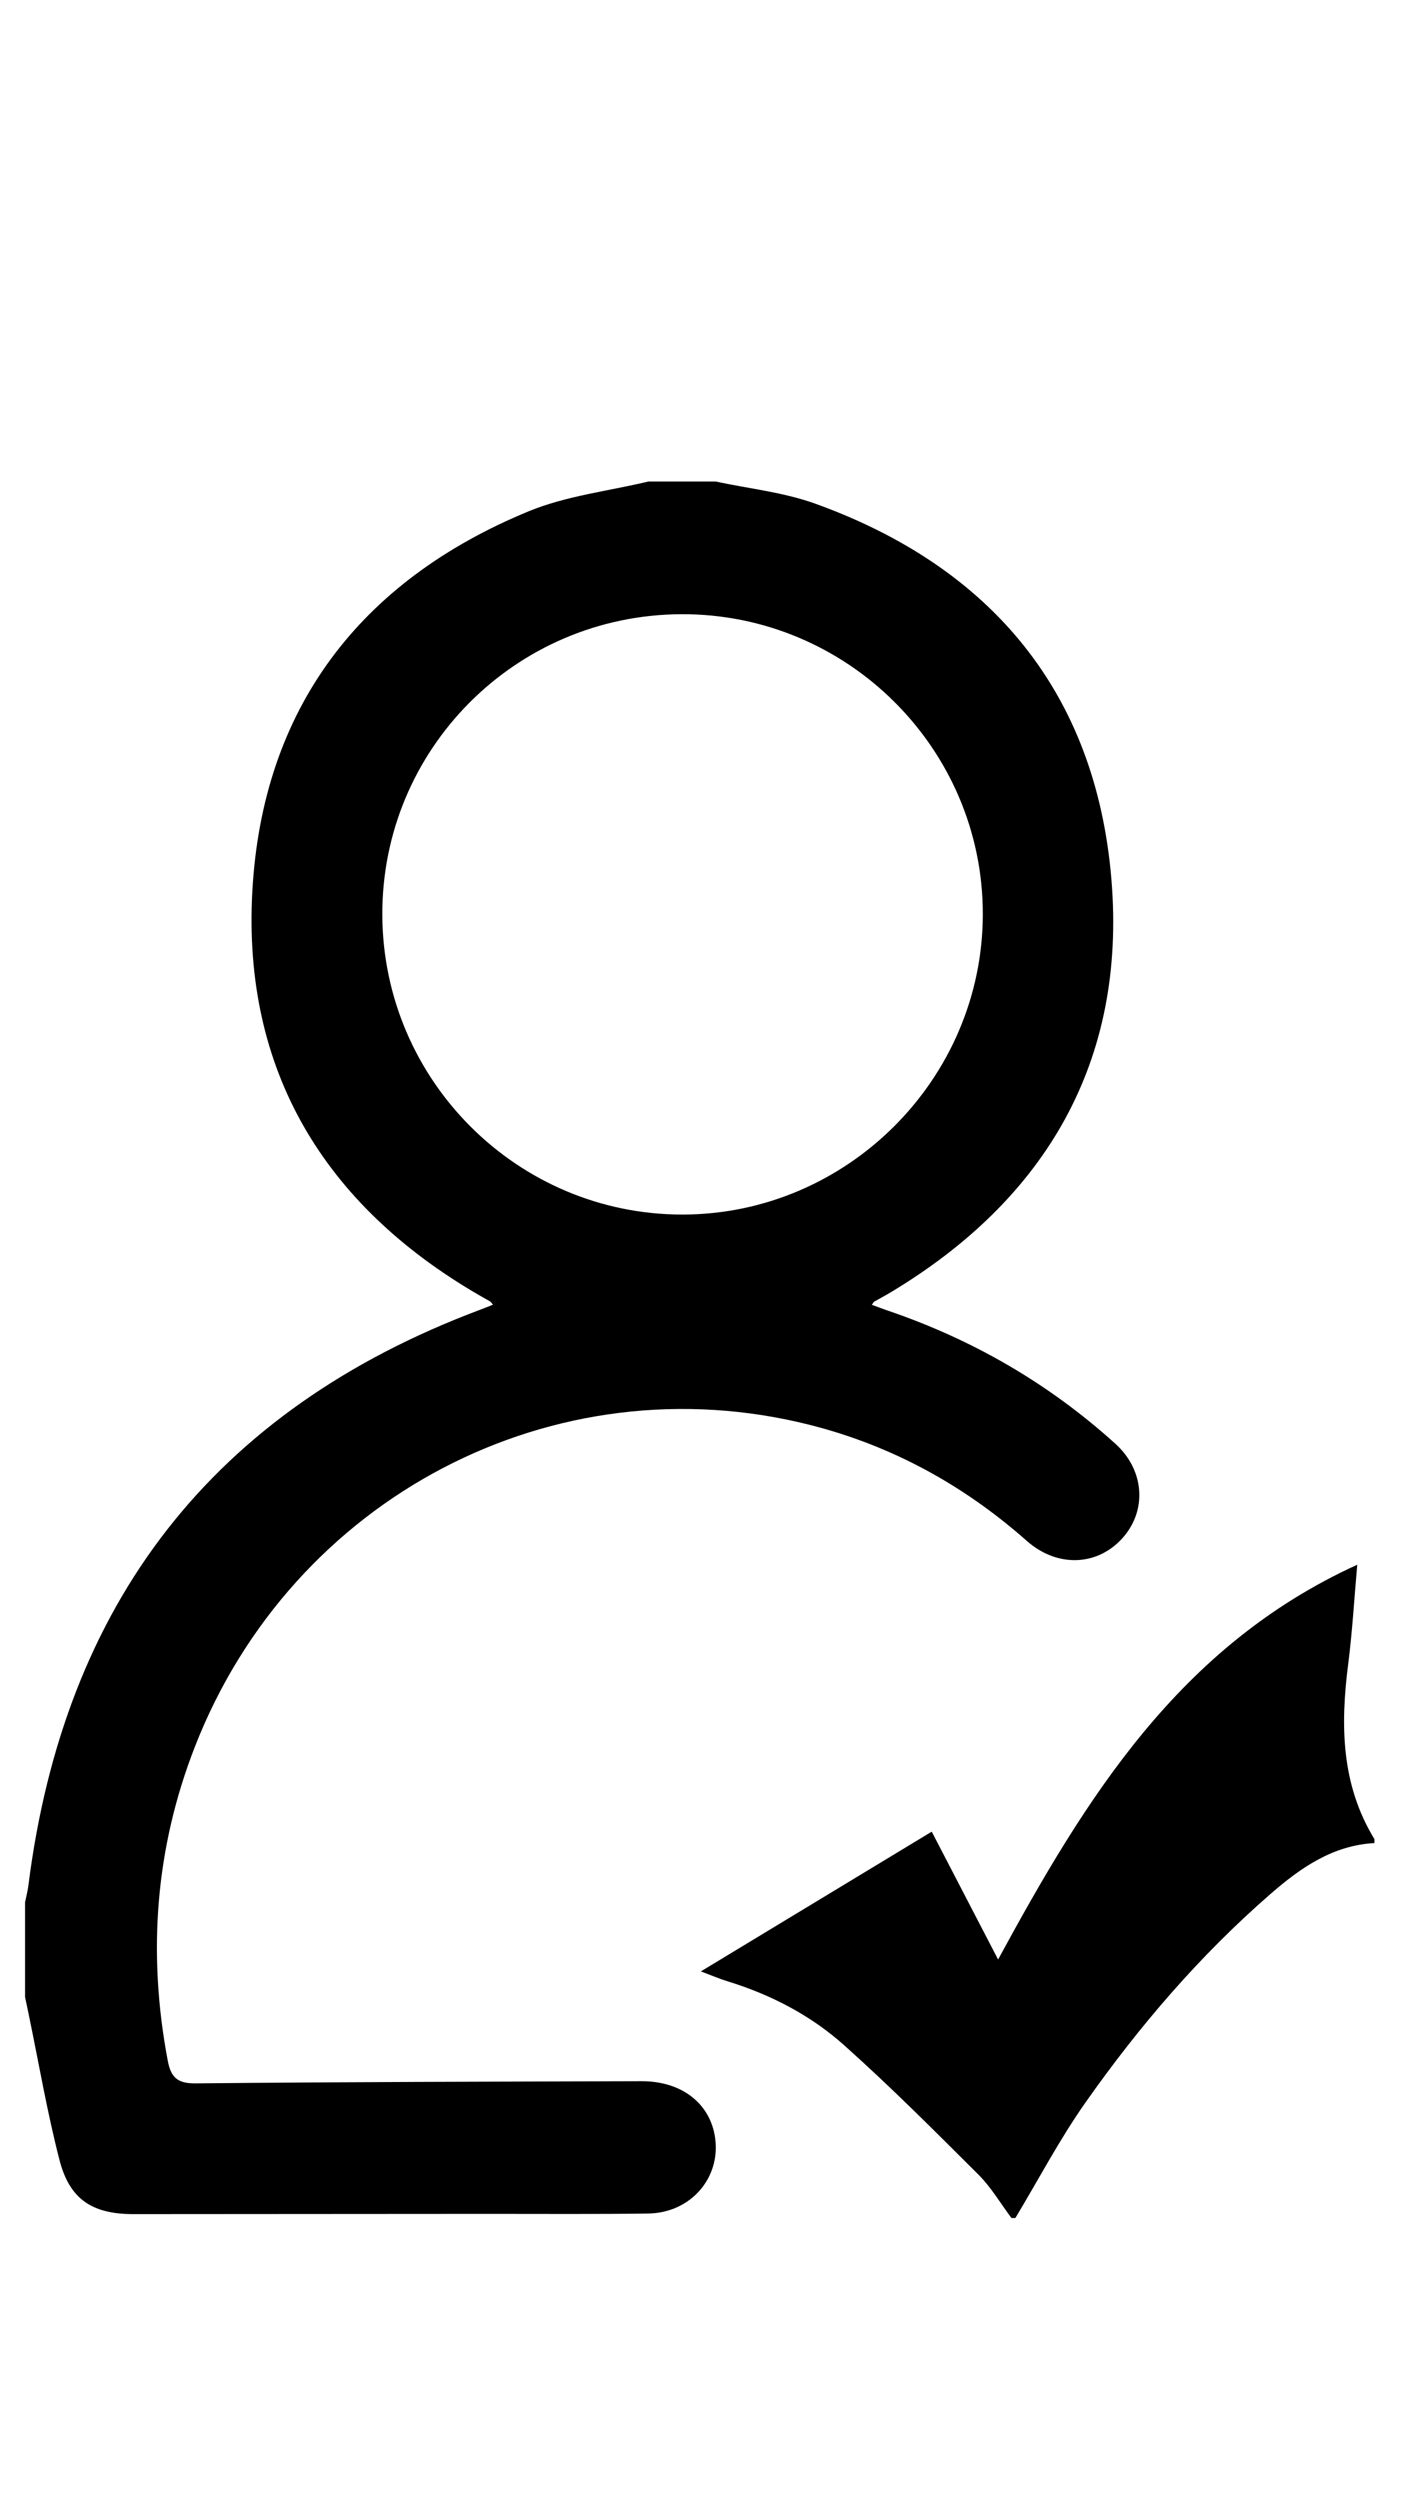 <?xml version="1.0" encoding="utf-8"?>
<!-- Generator: Adobe Illustrator 17.0.0, SVG Export Plug-In . SVG Version: 6.00 Build 0)  -->
<!DOCTYPE svg PUBLIC "-//W3C//DTD SVG 1.1//EN" "http://www.w3.org/Graphics/SVG/1.1/DTD/svg11.dtd">
<svg version="1.1" id="Capa_1" xmlns="http://www.w3.org/2000/svg" xmlns:xlink="http://www.w3.org/1999/xlink" x="0px" y="0px"
	 width="720px" height="1280px" viewBox="0 0 720 1280" enable-background="new 0 0 720 1280" xml:space="preserve">
<g id="_x39_pNJA0.tif">
	<g>
		<path d="M366.415,246.5c17.033,3.671,34.738,5.474,50.987,11.324c90.316,32.52,143.82,96.848,151.751,192.452
			c7.72,93.064-33.471,163.792-113.61,211.673c-2.59,1.547-5.269,2.945-7.888,4.443c-0.26,0.149-0.395,0.515-1.185,1.601
			c2.739,1.003,5.306,2.004,7.913,2.889c43.58,14.802,82.657,37.373,116.8,68.254c15.102,13.66,16.288,34.499,3.361,48.592
			c-12.971,14.141-33.322,14.758-48.722,1.142c-32.338-28.59-69.191-48.792-111.05-59.38
			c-130.992-33.136-265.082,37.032-314.922,164.627C79.466,946.3,75.538,999.894,85.873,1054.809
			c1.626,8.639,4.852,11.864,14.328,11.771c76.094-0.75,152.194-0.877,228.293-1.11c20.603-0.063,35.284,11.415,37.73,29.134
			c2.827,20.485-12.622,38.29-34.248,38.602c-27.269,0.394-54.548,0.16-81.822,0.182c-60.61,0.05-121.22,0.106-181.83,0.126
			c-20.928,0.007-32.63-7.421-37.844-27.632c-6.362-24.661-10.641-49.86-15.823-74.826c-0.602-2.902-1.214-5.801-1.822-8.702
			c0-16.164,0-32.327,0-48.491c0.581-2.893,1.348-5.763,1.717-8.682c18.235-144.317,94.334-243.225,231.077-294.571
			c2.216-0.832,4.409-1.722,6.834-2.672c-1.02-1.176-1.19-1.505-1.46-1.661c-2.029-1.176-4.091-2.293-6.117-3.473
			C165.743,616.72,124.2,547.716,129.215,456.36c5.131-93.472,54.926-158.946,141.579-194.627
			c19.251-7.927,40.789-10.302,61.273-15.233C343.517,246.5,354.966,246.5,366.415,246.5z M195.784,468.359
			c0.294,84.702,69.233,153.496,153.756,153.432c84.291-0.064,153.65-69.4,153.752-153.702
			c0.103-84.861-69.498-154.074-154.505-153.643C263.88,314.877,195.49,383.674,195.784,468.359z"/>
		<path d="M517.949,1135.5c-5.572-7.433-10.351-15.66-16.859-22.154c-22.577-22.528-45.137-45.145-68.91-66.379
			c-17.137-15.306-37.574-25.891-59.751-32.681c-4.031-1.234-7.921-2.926-13.531-5.025c39.967-24.184,78.441-47.465,118.234-71.545
			c11.201,21.572,22.239,42.832,33.984,65.452c44.697-82.277,92.548-160.492,183.925-202.104
			c-1.623,18.237-2.548,34.58-4.632,50.773c-4.023,31.256-3.693,61.685,13.422,89.698c0,0.673,0,1.347,0,2.02
			c-21.391,1.19-37.794,12.649-53.185,26.031c-36.223,31.492-67.286,67.7-94.798,106.819
			c-13.227,18.806-23.996,39.342-35.878,59.094C519.296,1135.5,518.623,1135.5,517.949,1135.5z"/>
	</g>
</g>
</svg>
